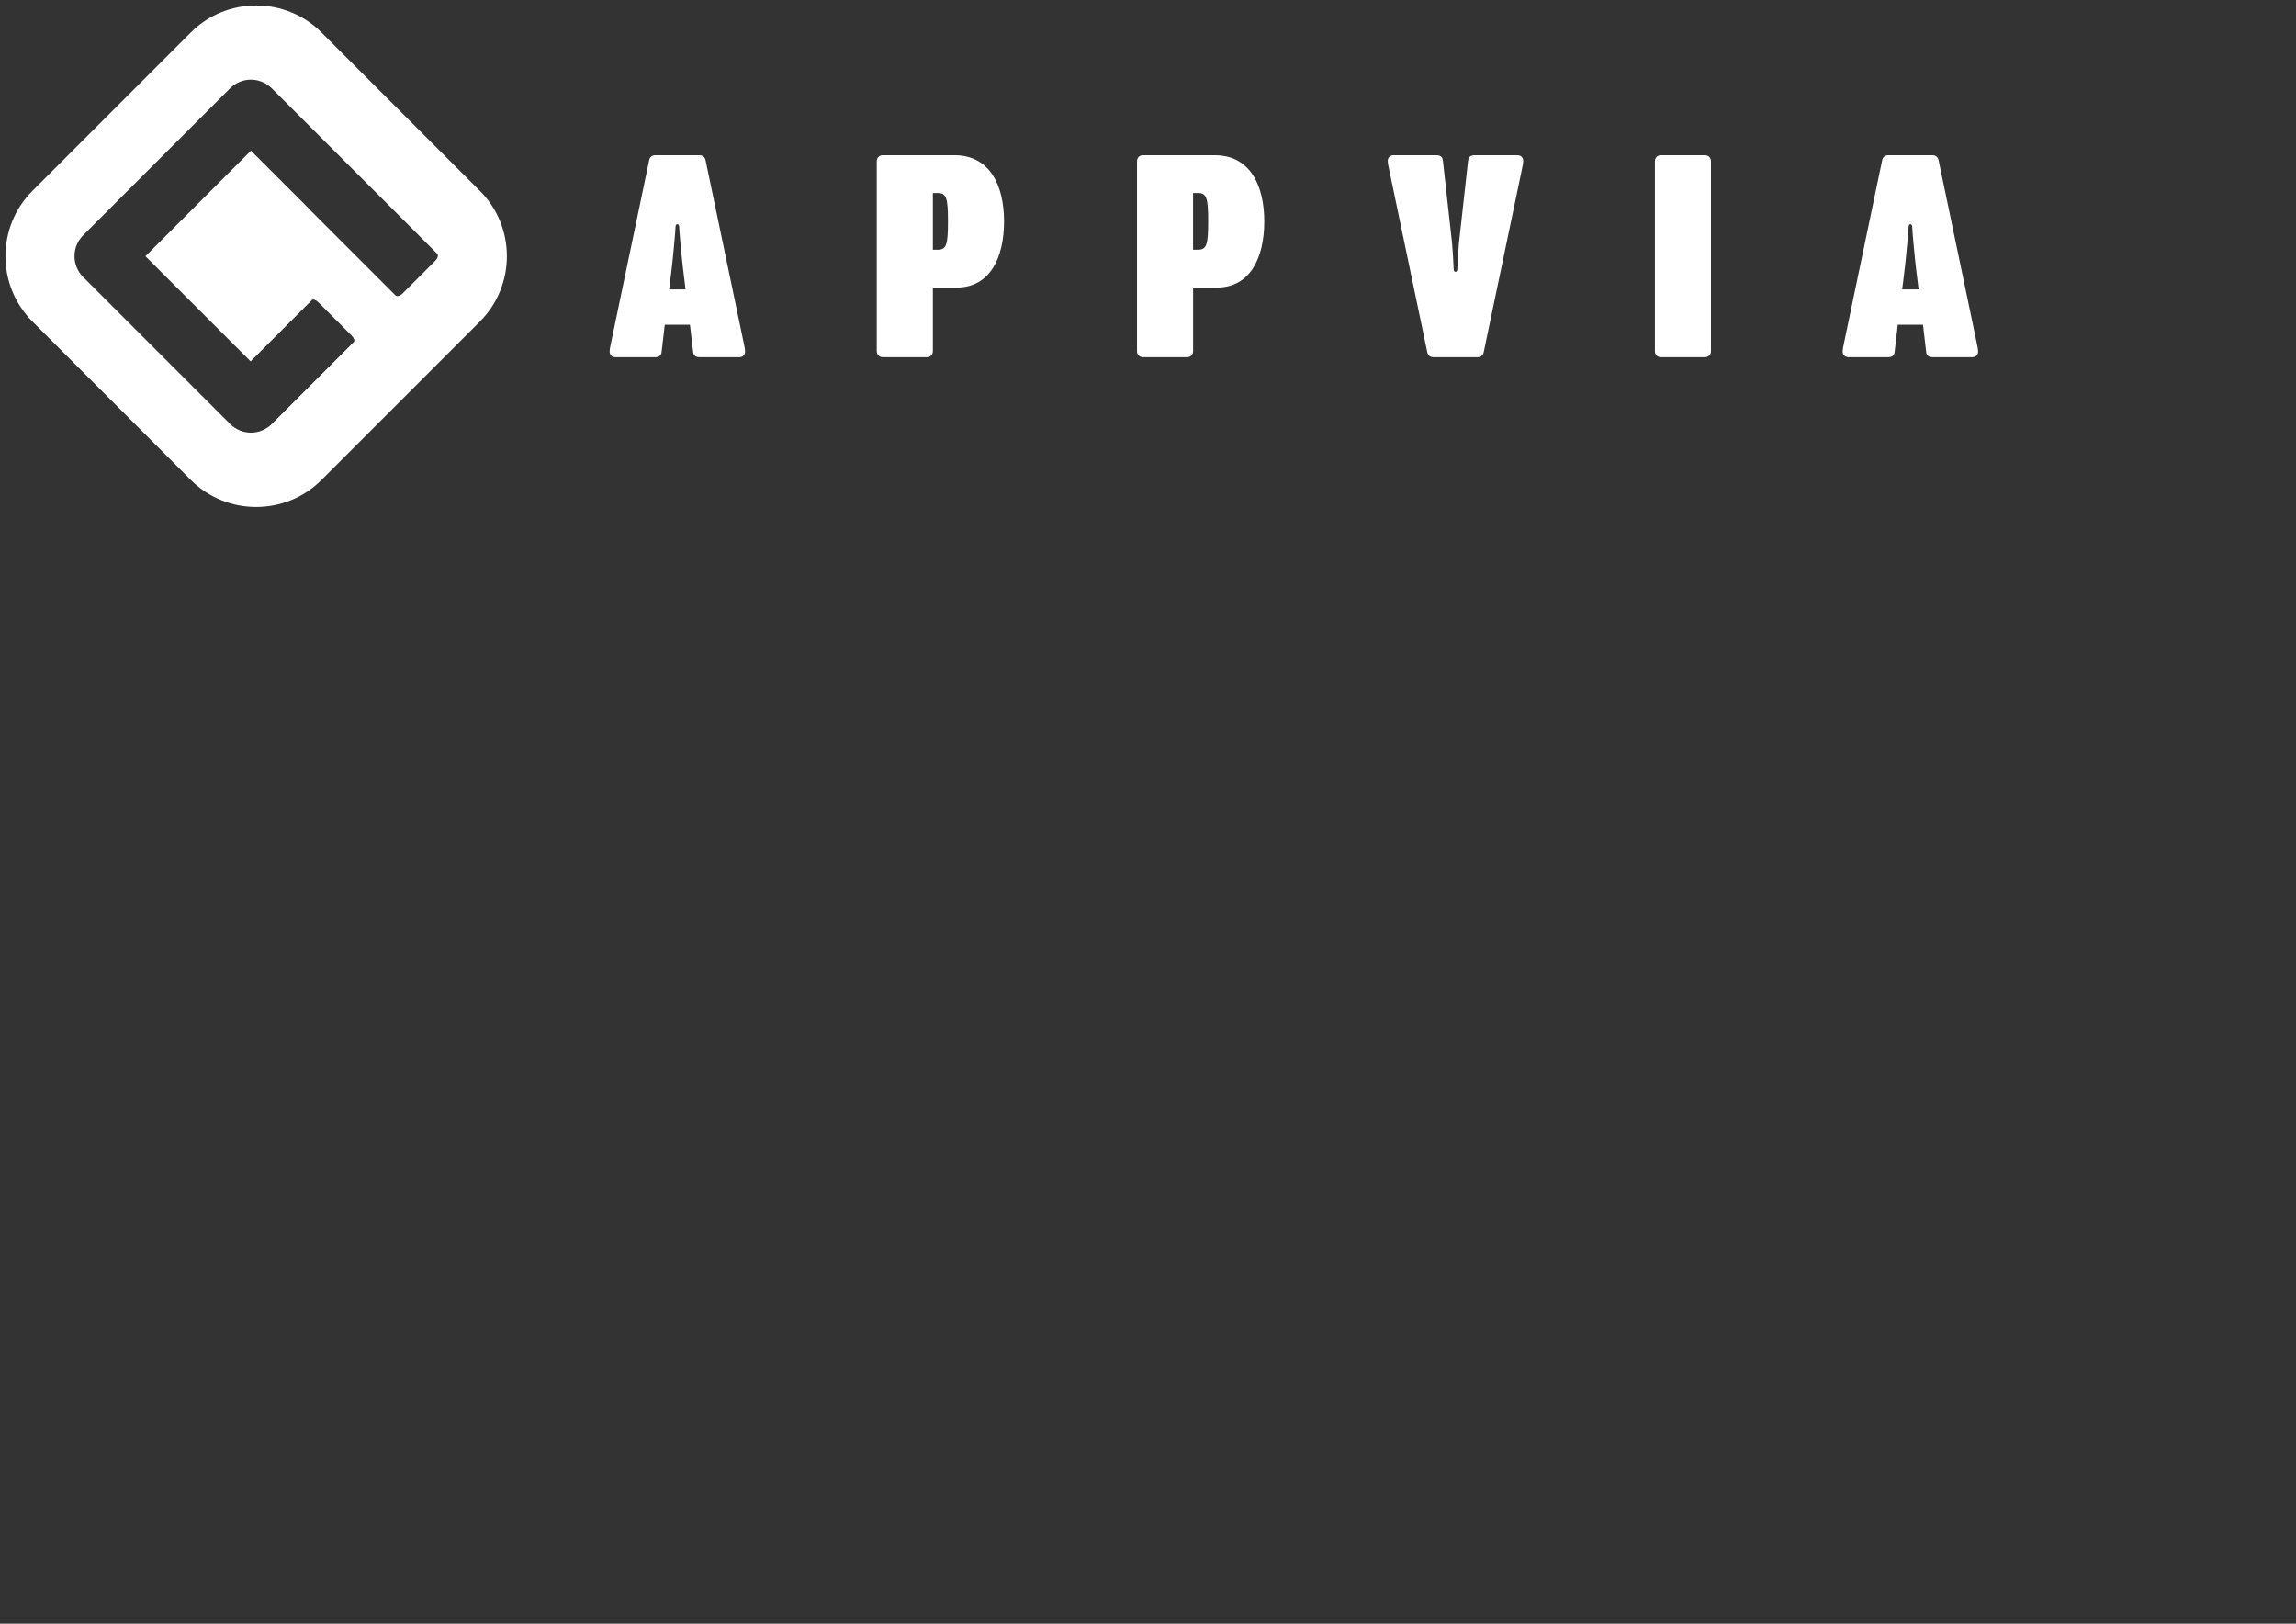<?xml version="1.0" encoding="utf-8"?>
<!-- Generator: Adobe Illustrator 23.0.4, SVG Export Plug-In . SVG Version: 6.00 Build 0)  -->
<svg version="1.1" id="Layer_1" xmlns="http://www.w3.org/2000/svg" xmlns:xlink="http://www.w3.org/1999/xlink" x="0px" y="0px"
	 viewBox="0 0 841.89 595.28" style="enable-background:new 0 0 841.89 595.28;" xml:space="preserve">
<rect x="0" y="0" width="841.89" height="595.28" fill="#333333" stroke="none"/>
<style type="text/css">
	.st0{fill:#FFFFFF;}
</style>
<path class="st0" d="M175.99,70l-58.13-58.13C104.7-1.29,83.16-1.29,70,11.87L11.87,70c-13.16,13.16-13.16,34.69,0,47.85L70,175.99
	c13.16,13.16,34.69,13.16,47.85,0l58.13-58.13C189.15,104.7,189.15,83.16,175.99,70z M159.6,95.6l-12.01,12.01
	c-0.94,0.94-2.04,1.22-2.61,0.65l-31.19-31.19c-0.04-0.04-0.05-0.1-0.08-0.15l-21.7-21.69l-38.68,38.7l38.56,38.55l22.47-22.47
	c0.45-0.45,1.47-0.09,2.42,0.86l6.01,6.01c0.04,0.04,0.08,0.07,0.11,0.1c0.04,0.04,0.07,0.08,0.1,0.11l5.87,5.87
	c0.95,0.95,1.31,1.97,0.86,2.42l-24.8,24.8c0,0,0,0,0,0l-5.28,5.28c-2.01,2.01-4.79,3.16-7.62,3.16c-2.84,0-5.61-1.15-7.62-3.15
	l-53.94-53.93c-4.21-4.21-4.21-11.03-0.01-15.24l53.92-53.94c2.01-2.01,4.78-3.16,7.62-3.16c2.83,0,5.61,1.15,7.62,3.15l53.96,53.94
	c0.03,0.03,0.06,0.07,0.09,0.1l6.58,6.58C160.82,93.56,160.55,94.66,159.6,95.6z"/>
<g>
	<path class="st0" d="M242.6,128.99c-0.12,1.5-1.15,1.96-2.42,1.96h-14.56c-1.15,0-2.08-0.81-2.08-2.08c0-1.04,0.46-2.77,0.69-4.04
		l13.75-65.84c0.23-1.39,1.04-2.08,2.31-2.08h16.17c1.27,0,2.08,0.69,2.31,2.08l13.75,65.84c0.23,1.27,0.69,3,0.69,4.04
		c0,1.27-0.92,2.08-2.08,2.08h-14.56c-1.27,0-2.31-0.46-2.42-1.96l-1.16-9.93h-9.24L242.6,128.99z M250.45,98.49
		c-0.35-2.66-1.39-13.75-1.39-14.9c0-1.04-0.23-1.39-0.69-1.39c-0.46,0-0.69,0.35-0.69,1.39c0,1.16-1.04,12.25-1.39,14.9l-0.92,7.62
		h6.01L250.45,98.49z"/>
	<path class="st0" d="M321.49,128.76V59.1c0-1.27,0.93-2.19,2.19-2.19h26.34c12.94,0,18.14,11.09,18.14,24.26
		c0,13.4-5.2,24.26-17.44,24.26h-8.66v23.33c0,1.27-0.92,2.19-2.19,2.19h-16.17C322.42,130.95,321.49,130.03,321.49,128.76z
		 M342.06,91.56h1.73c3.23,0,3.81-1.73,3.81-10.4s-0.58-10.4-3.81-10.4h-1.73V91.56z"/>
	<path class="st0" d="M416.91,128.76V59.1c0-1.27,0.92-2.19,2.19-2.19h26.34c12.94,0,18.14,11.09,18.14,24.26
		c0,13.4-5.2,24.26-17.44,24.26h-8.66v23.33c0,1.27-0.92,2.19-2.19,2.19H419.1C417.83,130.95,416.91,130.03,416.91,128.76z
		 M437.47,91.56h1.73c3.23,0,3.81-1.73,3.81-10.4s-0.58-10.4-3.81-10.4h-1.73V91.56z"/>
	<path class="st0" d="M523.3,128.87l-13.75-65.84c-0.23-1.27-0.69-3-0.69-4.04c0-1.27,0.93-2.08,2.08-2.08h15.71
		c1.27,0,2.31,0.46,2.43,1.96l3.35,30.15c0.23,2.54,0.58,8.09,0.58,9.24c0,1.04,0.23,1.39,0.69,1.39c0.46,0,0.69-0.35,0.69-1.39
		c0-1.16,0.35-6.7,0.58-9.24l3.35-30.15c0.12-1.5,1.16-1.96,2.43-1.96h15.71c1.15,0,2.08,0.81,2.08,2.08c0,1.04-0.46,2.77-0.69,4.04
		l-13.75,65.84c-0.23,1.39-1.04,2.08-2.31,2.08h-16.17C524.34,130.95,523.53,130.26,523.3,128.87z"/>
	<path class="st0" d="M606.82,128.76V59.1c0-1.27,0.92-2.19,2.19-2.19h16.17c1.27,0,2.19,0.92,2.19,2.19v69.66
		c0,1.27-0.92,2.19-2.19,2.19h-16.17C607.74,130.95,606.82,130.03,606.82,128.76z"/>
	<path class="st0" d="M694.72,128.99c-0.12,1.5-1.15,1.96-2.42,1.96h-14.56c-1.15,0-2.08-0.81-2.08-2.08c0-1.04,0.46-2.77,0.69-4.04
		l13.75-65.84c0.23-1.39,1.04-2.08,2.31-2.08h16.17c1.27,0,2.08,0.69,2.31,2.08l13.75,65.84c0.23,1.27,0.69,3,0.69,4.04
		c0,1.27-0.93,2.08-2.08,2.08H708.7c-1.27,0-2.31-0.46-2.42-1.96l-1.16-9.93h-9.24L694.72,128.99z M702.58,98.49
		c-0.35-2.66-1.39-13.75-1.39-14.9c0-1.04-0.23-1.39-0.69-1.39c-0.46,0-0.69,0.35-0.69,1.39c0,1.16-1.04,12.25-1.39,14.9l-0.92,7.62
		h6.01L702.58,98.49z"/>
</g>
</svg>
